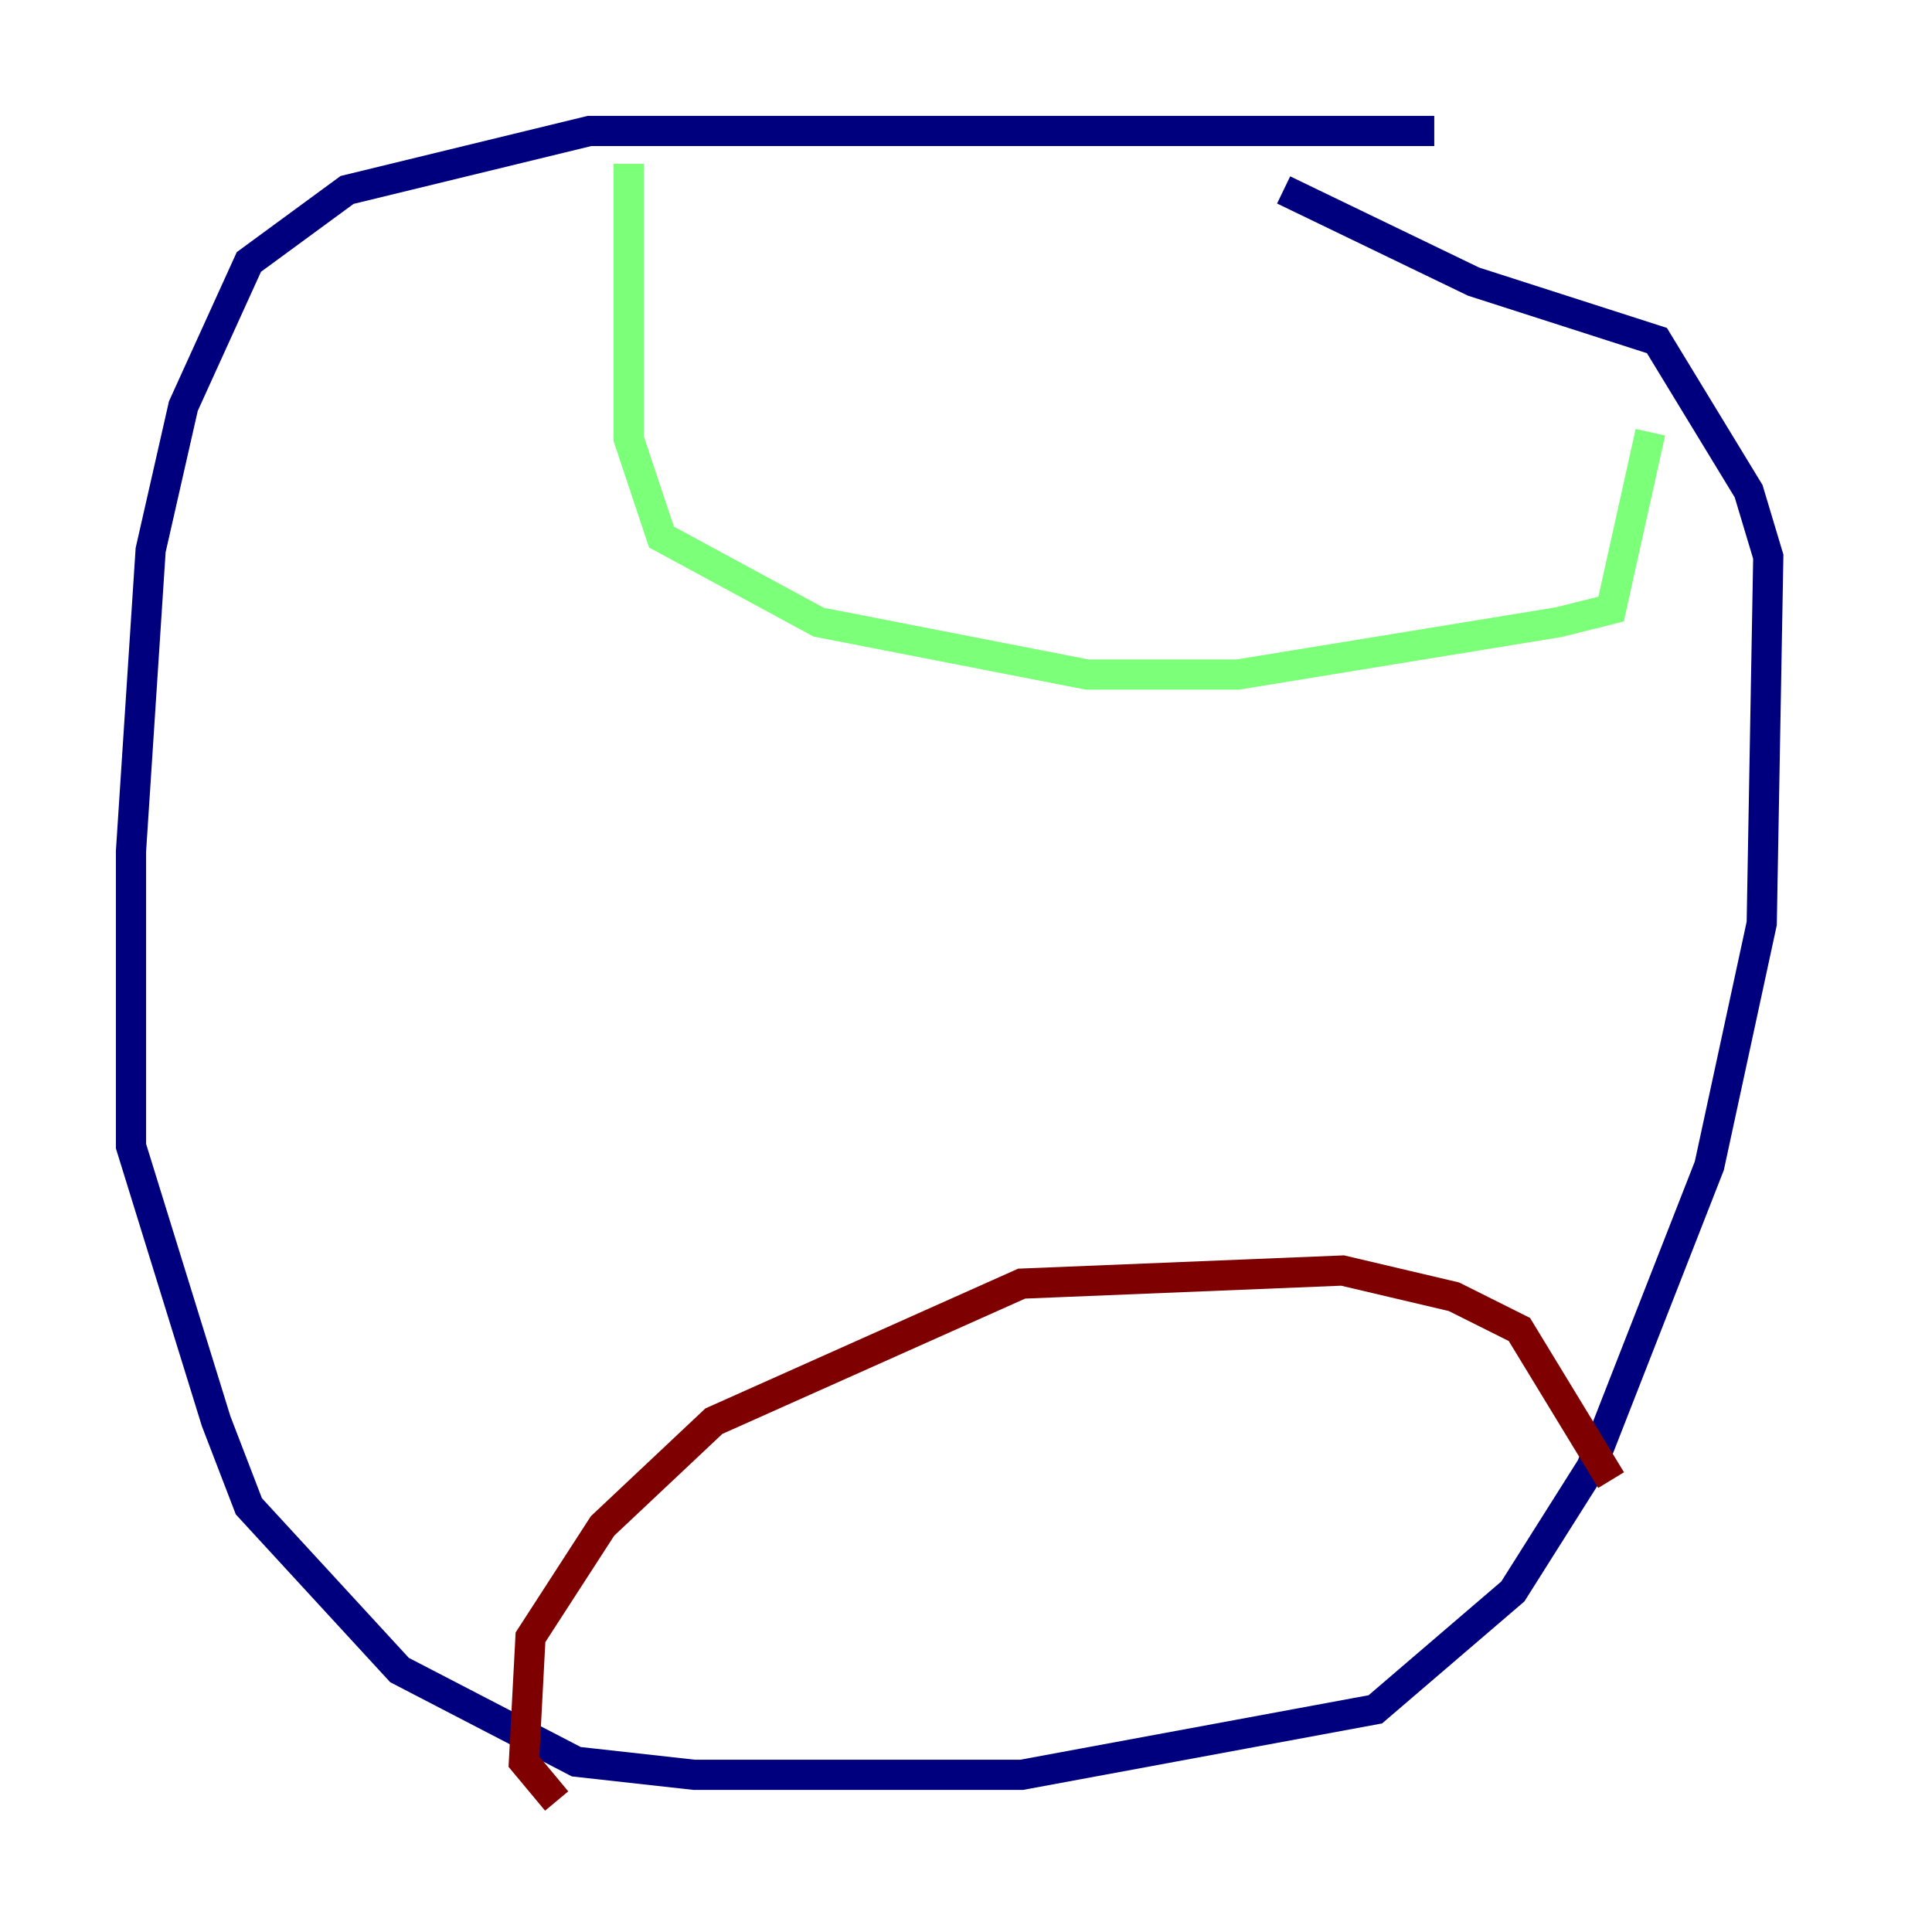 <?xml version="1.0" encoding="utf-8" ?>
<svg baseProfile="tiny" height="128" version="1.2" viewBox="0,0,128,128" width="128" xmlns="http://www.w3.org/2000/svg" xmlns:ev="http://www.w3.org/2001/xml-events" xmlns:xlink="http://www.w3.org/1999/xlink"><defs /><polyline fill="none" points="95.024,8.678 39.051,8.678 22.997,12.583 16.488,17.356 12.149,26.902 9.98,36.447 8.678,56.407 8.678,75.932 14.319,94.156 16.488,99.797 26.468,110.644 38.183,116.719 45.993,117.586 67.688,117.586 91.119,113.248 100.231,105.437 105.437,97.193 113.248,77.234 116.719,61.18 117.153,36.881 115.851,32.542 109.776,22.563 97.627,18.658 85.044,12.583" stroke="#00007f" stroke-width="2" /><polyline fill="none" points="41.654,10.848 41.654,29.071 43.824,35.58 54.237,41.22 72.027,44.691 82.007,44.691 103.268,41.22 106.739,40.352 109.342,28.637" stroke="#7cff79" stroke-width="2" /><polyline fill="none" points="36.881,119.322 34.712,116.719 35.146,108.475 39.919,101.098 47.295,94.156 67.688,85.044 88.949,84.176 96.325,85.912 100.664,88.081 106.739,98.061" stroke="#7f0000" stroke-width="2" /></svg>